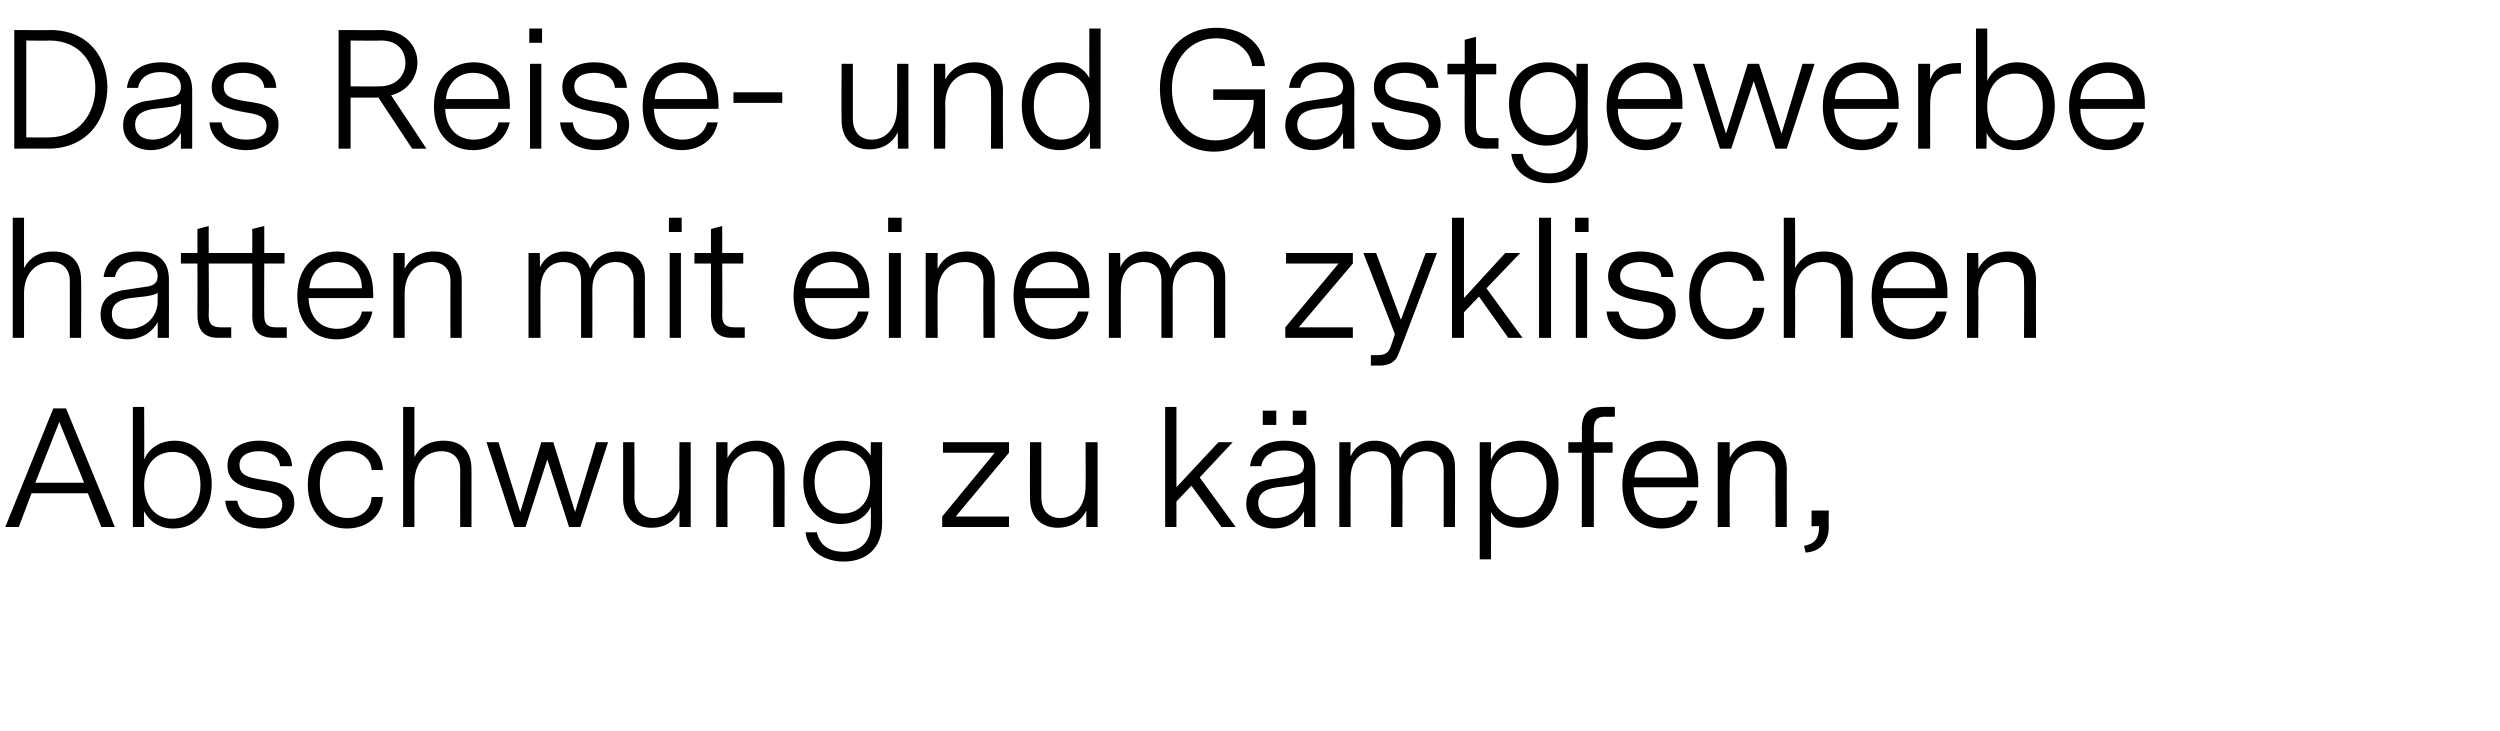 <?xml version="1.0" standalone="no"?><!DOCTYPE svg PUBLIC "-//W3C//DTD SVG 1.1//EN" "http://www.w3.org/Graphics/SVG/1.1/DTD/svg11.dtd"><svg xmlns="http://www.w3.org/2000/svg" version="1.1" width="333px" height="97.4px" viewBox="0 0 333 97.4">  <desc>Das Reise- und Gastgewerbe hatten mit einem zyklischen Abschwung zu k mpfen,</desc>  <defs/>  <g id="Polygon11497">    <path d="M 11.7 65.7 L 4.2 65.7 L 2.5 70.2 L 0.7 70.2 L 7.1 54.4 L 8.8 54.4 L 15.3 70.2 L 13.5 70.2 L 11.7 65.7 Z M 7.9 56.2 L 4.7 64.3 L 11.2 64.3 L 7.9 56.2 Z M 28.2 64.5 C 28.2 68 26.1 70.4 23.1 70.4 C 21.1 70.4 19.8 69.3 19.2 68.1 C 19.17 68.1 19.2 70.2 19.2 70.2 L 17.7 70.2 L 17.7 54.2 L 19.2 54.2 C 19.2 54.2 19.24 61.17 19.2 61.2 C 19.8 59.8 21.2 58.7 23.3 58.7 C 26.1 58.7 28.2 60.9 28.2 64.5 Z M 26.7 64.6 C 26.7 61.8 25.2 60.2 23 60.2 C 20.8 60.2 19.2 61.8 19.2 64.6 C 19.2 67.4 20.8 69.1 22.9 69.1 C 25.2 69.1 26.7 67.3 26.7 64.6 Z M 39.2 67 C 39.2 69.3 37.1 70.4 34.9 70.4 C 32.5 70.4 30.2 69.2 30 66.7 C 30 66.7 31.6 66.7 31.6 66.7 C 31.9 68.4 33.4 69 34.9 69 C 36.4 69 37.6 68.5 37.6 67.2 C 37.6 65.9 36.3 65.6 35 65.4 C 32.8 65 30.3 64.6 30.3 62 C 30.3 59.8 32.2 58.7 34.5 58.7 C 36.9 58.7 38.8 59.8 38.9 62.1 C 38.9 62.1 37.3 62.1 37.3 62.1 C 37.2 60.7 35.9 60.1 34.5 60.1 C 32.9 60.1 31.9 60.8 31.9 61.9 C 31.9 63.4 33.2 63.6 34.9 63.9 C 37 64.2 39.2 64.5 39.2 67 Z M 46.2 70.4 C 43.1 70.4 41 68.1 41 64.6 C 41 61 43.1 58.7 46.4 58.7 C 48.9 58.7 50.9 60.1 51 62.6 C 51 62.6 49.5 62.6 49.5 62.6 C 49.4 61 48 60.1 46.3 60.1 C 44.1 60.1 42.6 61.8 42.6 64.5 C 42.6 67.3 44.1 69 46.3 69 C 48 69 49.4 68 49.5 66.2 C 49.5 66.2 51 66.2 51 66.2 C 50.9 68.9 48.7 70.4 46.2 70.4 Z M 62.8 62.5 C 62.81 62.45 62.8 70.2 62.8 70.2 L 61.3 70.2 C 61.3 70.2 61.28 62.64 61.3 62.6 C 61.3 61.1 60.4 60.1 58.8 60.1 C 56.9 60.1 55.2 61.5 55.2 64.3 C 55.19 64.26 55.2 70.2 55.2 70.2 L 53.7 70.2 L 53.7 54.2 L 55.2 54.2 C 55.2 54.2 55.19 60.88 55.2 60.9 C 55.8 59.6 57.1 58.7 59.1 58.7 C 61.4 58.7 62.8 60 62.8 62.5 Z M 77.3 70.2 L 75.8 70.2 L 72.9 61.2 L 70 70.2 L 68.5 70.2 L 64.8 58.9 L 66.4 58.9 L 69.3 68.2 L 72.1 58.9 L 73.7 58.9 L 76.6 68.2 L 79.4 58.9 L 81 58.9 L 77.3 70.2 Z M 90.5 70.2 C 90.5 70.2 90.53 68.04 90.5 68 C 89.8 69.6 88.4 70.3 86.8 70.3 C 84.6 70.3 83 69 83 66.4 C 83.01 66.36 83 58.9 83 58.9 L 84.5 58.9 C 84.5 58.9 84.54 66.17 84.5 66.2 C 84.5 68 85.6 69 87 69 C 88.8 69 90.5 67.6 90.5 64.7 C 90.47 64.74 90.5 58.9 90.5 58.9 L 92 58.9 L 92 70.2 L 90.5 70.2 Z M 104.5 62.5 C 104.52 62.45 104.5 70.2 104.5 70.2 L 103 70.2 C 103 70.2 102.98 62.64 103 62.6 C 103 61.1 102.1 60.1 100.5 60.1 C 98.6 60.1 96.9 61.5 96.9 64.3 C 96.89 64.26 96.9 70.2 96.9 70.2 L 95.4 70.2 L 95.4 58.9 L 96.9 58.9 C 96.9 58.9 96.89 61 96.9 61 C 97.6 59.7 98.8 58.7 100.8 58.7 C 103 58.7 104.5 60 104.5 62.5 Z M 117.5 69.7 C 117.5 73.1 115.3 74.8 112.4 74.8 C 109.9 74.8 107.6 73.5 107.3 70.9 C 107.3 70.9 108.8 70.9 108.8 70.9 C 109.1 72.3 110.1 73.5 112.4 73.5 C 114.4 73.5 116 72.4 116 69.8 C 116 69.8 116 67.5 116 67.5 C 115.2 69.2 113.5 69.8 112 69.8 C 109.3 69.8 107 67.9 107 64.2 C 107 60.5 109.4 58.7 112.1 58.7 C 113.9 58.7 115.3 59.5 116 60.7 C 115.96 60.73 116 58.9 116 58.9 L 117.5 58.9 C 117.5 58.9 117.47 69.68 117.5 69.7 Z M 115.9 64.2 C 115.9 61.4 114.2 60 112.3 60 C 110.4 60 108.5 61.4 108.5 64.2 C 108.5 67 110.3 68.4 112.3 68.4 C 114.1 68.4 115.9 67.2 115.9 64.2 Z M 125.5 68.8 L 132.5 60.3 L 125.6 60.3 L 125.6 58.9 L 134.4 58.9 L 134.4 60.3 L 127.3 68.8 L 134.4 68.8 L 134.4 70.2 L 125.5 70.2 L 125.5 68.8 Z M 144.7 70.2 C 144.7 70.2 144.69 68.04 144.7 68 C 143.9 69.6 142.5 70.3 140.9 70.3 C 138.8 70.3 137.2 69 137.2 66.4 C 137.17 66.36 137.2 58.9 137.2 58.9 L 138.7 58.9 C 138.7 58.9 138.7 66.17 138.7 66.2 C 138.7 68 139.7 69 141.2 69 C 143 69 144.6 67.6 144.6 64.7 C 144.63 64.74 144.6 58.9 144.6 58.9 L 146.2 58.9 L 146.2 70.2 L 144.7 70.2 Z M 158.7 64.7 L 156.7 66.8 L 156.7 70.2 L 155.2 70.2 L 155.2 54.2 L 156.7 54.2 L 156.7 64.9 L 162.3 58.9 L 164.2 58.9 L 159.8 63.6 L 164.6 70.2 L 162.7 70.2 L 158.7 64.7 Z M 168.2 56.6 L 168.2 54.7 L 170 54.7 L 170 56.6 L 168.2 56.6 Z M 172.2 56.6 L 172.2 54.7 L 174 54.7 L 174 56.6 L 172.2 56.6 Z M 173.7 68.1 C 172.8 69.8 171.1 70.4 169.7 70.4 C 167.8 70.4 166 69.3 166 67.1 C 166 65 167.5 64 169.5 63.8 C 169.5 63.8 172.1 63.4 172.1 63.4 C 173 63.3 173.7 63 173.7 62 C 173.7 60.7 172.6 60 171 60 C 169.3 60 168.2 60.8 168 62.1 C 168 62.1 166.5 62.1 166.5 62.1 C 166.8 59.8 168.6 58.7 171.1 58.7 C 173.6 58.7 175.2 59.9 175.2 62.4 C 175.2 62.39 175.2 70.2 175.2 70.2 L 173.7 70.2 C 173.7 70.2 173.71 68.12 173.7 68.1 Z M 171.8 64.7 C 171.8 64.7 170.1 64.9 170.1 64.9 C 168.7 65.1 167.6 65.6 167.6 67 C 167.6 68.4 168.7 69 170 69 C 171.7 69 173.7 67.7 173.7 65.3 C 173.7 65.3 173.7 64.2 173.7 64.2 C 173.2 64.5 172.6 64.6 171.8 64.7 Z M 178.4 58.9 L 179.9 58.9 C 179.9 58.9 179.86 60.77 179.9 60.8 C 180.5 59.4 181.7 58.7 183.1 58.7 C 184.8 58.7 186.1 59.6 186.5 61 C 187 59.8 188.2 58.7 190.2 58.7 C 192.2 58.7 193.8 59.8 193.8 62.1 C 193.83 62.1 193.8 70.2 193.8 70.2 L 192.3 70.2 C 192.3 70.2 192.29 62.64 192.3 62.6 C 192.3 60.9 191.2 60.1 189.9 60.1 C 188.2 60.1 186.8 61.4 186.8 63.7 C 186.83 63.73 186.8 70.2 186.8 70.2 L 185.3 70.2 C 185.3 70.2 185.32 62.64 185.3 62.6 C 185.3 60.9 184.3 60.1 182.9 60.1 C 181.3 60.1 179.9 61.3 179.9 63.7 C 179.88 63.73 179.9 70.2 179.9 70.2 L 178.4 70.2 L 178.4 58.9 Z M 207.6 64.5 C 207.6 68.6 205 70.3 202.4 70.3 C 200.5 70.3 199.2 69.4 198.6 68.2 C 198.62 68.23 198.6 74.5 198.6 74.5 L 197.1 74.5 L 197.1 58.9 L 198.6 58.9 C 198.6 58.9 198.57 61.28 198.6 61.3 C 199.1 59.9 200.5 58.7 202.6 58.7 C 205 58.7 207.6 60.4 207.6 64.5 Z M 206 64.5 C 206 61.4 204.2 60.2 202.4 60.2 C 200.5 60.2 198.6 61.4 198.6 64.6 C 198.6 67.7 200.5 68.9 202.3 68.9 C 204.2 68.9 206 67.7 206 64.5 Z M 213.8 55.5 C 212.6 55.5 212.3 56.1 212.3 57.2 C 212.27 57.16 212.3 58.9 212.3 58.9 L 214.8 58.9 L 214.8 60.3 L 212.3 60.3 L 212.3 70.2 L 210.7 70.2 L 210.7 60.3 L 208.9 60.3 L 208.9 58.9 L 210.7 58.9 C 210.7 58.9 210.73 57.12 210.7 57.1 C 210.7 54.6 212.1 54.2 213.6 54.2 C 213.57 54.18 215.1 54.2 215.1 54.2 L 215.1 55.5 C 215.1 55.5 213.82 55.54 213.8 55.5 Z M 217.6 64.9 C 217.7 67.7 219.4 69 221.4 69 C 222.9 69 224.3 68.3 224.7 66.7 C 224.7 66.7 226.1 66.7 226.1 66.7 C 225.6 69.3 223.4 70.4 221.3 70.4 C 218.6 70.4 216.1 68.6 216.1 64.6 C 216.1 60.5 218.6 58.7 221.4 58.7 C 224 58.7 226.2 60.4 226.2 64.2 C 226.21 64.15 226.2 64.9 226.2 64.9 C 226.2 64.9 217.62 64.91 217.6 64.9 Z M 217.7 63.6 C 217.7 63.6 224.7 63.6 224.7 63.6 C 224.7 61.3 223.2 60.1 221.3 60.1 C 219.5 60.1 217.9 61.2 217.7 63.6 Z M 238 62.5 C 237.99 62.45 238 70.2 238 70.2 L 236.5 70.2 C 236.5 70.2 236.46 62.64 236.5 62.6 C 236.5 61.1 235.6 60.1 234 60.1 C 232 60.1 230.4 61.5 230.4 64.3 C 230.37 64.26 230.4 70.2 230.4 70.2 L 228.8 70.2 L 228.8 58.9 L 230.4 58.9 C 230.4 58.9 230.37 61 230.4 61 C 231 59.7 232.3 58.7 234.3 58.7 C 236.5 58.7 238 60 238 62.5 Z M 242.3 70.1 C 242.34 70.06 241.3 70.1 241.3 70.1 L 241.3 68 L 243.6 68 C 243.6 68 243.55 70.12 243.6 70.1 C 243.6 72.6 242.1 73.5 240.5 73.6 C 240.5 73.6 240.3 72.7 240.3 72.7 C 242 72.4 242.3 71.4 242.3 70.1 Z " stroke="none" fill="#000"/>  </g>  <g id="Polygon11496">    <path d="M 10.8 37.3 C 10.84 37.25 10.8 45 10.8 45 L 9.3 45 C 9.3 45 9.3 37.44 9.3 37.4 C 9.3 35.9 8.4 34.9 6.8 34.9 C 4.9 34.9 3.2 36.3 3.2 39.1 C 3.21 39.06 3.2 45 3.2 45 L 1.7 45 L 1.7 29 L 3.2 29 C 3.2 29 3.21 35.68 3.2 35.7 C 3.9 34.4 5.1 33.5 7.1 33.5 C 9.4 33.5 10.8 34.8 10.8 37.3 Z M 21 42.9 C 20.1 44.6 18.4 45.2 17 45.2 C 15.1 45.2 13.4 44.1 13.4 41.9 C 13.4 39.8 14.8 38.8 16.8 38.6 C 16.8 38.6 19.4 38.2 19.4 38.2 C 20.3 38.1 21 37.8 21 36.8 C 21 35.5 19.9 34.8 18.3 34.8 C 16.6 34.8 15.6 35.6 15.3 36.9 C 15.3 36.9 13.8 36.9 13.8 36.9 C 14.1 34.6 15.9 33.5 18.4 33.5 C 21 33.5 22.5 34.7 22.5 37.2 C 22.51 37.19 22.5 45 22.5 45 L 21 45 C 21 45 21.02 42.92 21 42.9 Z M 19.2 39.5 C 19.2 39.5 17.4 39.7 17.4 39.7 C 16 39.9 14.9 40.4 14.9 41.8 C 14.9 43.2 16 43.8 17.3 43.8 C 19 43.8 21 42.5 21 40.1 C 21 40.1 21 39 21 39 C 20.6 39.3 19.9 39.4 19.2 39.5 Z M 38.2 45 C 38.2 45 36.48 44.98 36.5 45 C 35 45 33.6 44.5 33.6 42 C 33.64 42.02 33.6 35.1 33.6 35.1 L 27.8 35.1 C 27.8 35.1 27.85 42 27.8 42 C 27.8 43 28.1 43.6 29.4 43.6 C 29.4 43.6 30.8 43.6 30.8 43.6 L 30.8 45 C 30.8 45 29.15 44.98 29.1 45 C 27.7 45 26.3 44.5 26.3 42 C 26.31 42.02 26.3 35.1 26.3 35.1 L 24.1 35.1 L 24.1 33.7 L 26.3 33.7 L 26.3 30.5 L 27.8 30.1 L 27.8 33.7 L 33.6 33.7 L 33.6 30.5 L 35.2 30.1 L 35.2 33.7 L 37.9 33.7 L 37.9 35.1 L 35.2 35.1 C 35.2 35.1 35.17 42 35.2 42 C 35.2 43 35.5 43.6 36.7 43.6 C 36.73 43.6 38.2 43.6 38.2 43.6 L 38.2 45 Z M 41.1 39.7 C 41.2 42.5 42.9 43.8 44.9 43.8 C 46.4 43.8 47.9 43.1 48.2 41.5 C 48.2 41.5 49.6 41.5 49.6 41.5 C 49.1 44.1 47 45.2 44.8 45.2 C 42.1 45.2 39.6 43.4 39.6 39.4 C 39.6 35.3 42.2 33.5 44.9 33.5 C 47.5 33.5 49.7 35.2 49.7 39 C 49.73 38.95 49.7 39.7 49.7 39.7 C 49.7 39.7 41.14 39.71 41.1 39.7 Z M 41.2 38.4 C 41.2 38.4 48.2 38.4 48.2 38.4 C 48.2 36.1 46.7 34.9 44.8 34.9 C 43 34.9 41.4 36 41.2 38.4 Z M 61.5 37.3 C 61.51 37.25 61.5 45 61.5 45 L 60 45 C 60 45 59.98 37.44 60 37.4 C 60 35.9 59.1 34.9 57.5 34.9 C 55.6 34.9 53.9 36.3 53.9 39.1 C 53.89 39.06 53.9 45 53.9 45 L 52.4 45 L 52.4 33.7 L 53.9 33.7 C 53.9 33.7 53.89 35.8 53.9 35.8 C 54.6 34.5 55.8 33.5 57.8 33.5 C 60 33.5 61.5 34.8 61.5 37.3 Z M 70.4 33.7 L 71.9 33.7 C 71.9 33.7 71.95 35.57 71.9 35.6 C 72.6 34.2 73.8 33.5 75.2 33.5 C 76.9 33.5 78.2 34.4 78.6 35.8 C 79.1 34.6 80.3 33.5 82.3 33.5 C 84.3 33.5 85.9 34.6 85.9 36.9 C 85.91 36.9 85.9 45 85.9 45 L 84.4 45 C 84.4 45 84.38 37.44 84.4 37.4 C 84.4 35.7 83.3 34.9 82 34.9 C 80.3 34.9 78.9 36.2 78.9 38.5 C 78.92 38.53 78.9 45 78.9 45 L 77.4 45 C 77.4 45 77.41 37.44 77.4 37.4 C 77.4 35.7 76.4 34.9 75 34.9 C 73.4 34.9 72 36.1 72 38.5 C 71.97 38.53 72 45 72 45 L 70.4 45 L 70.4 33.7 Z M 90.8 29 L 89.1 29 L 89.1 30.9 L 90.8 30.9 L 90.8 29 Z M 90.7 45 L 89.2 45 L 89.2 33.7 L 90.7 33.7 L 90.7 45 Z M 99.2 45 C 99.2 45 97.54 44.98 97.5 45 C 96.1 45 94.7 44.5 94.7 42 C 94.71 42.02 94.7 35.1 94.7 35.1 L 92.5 35.1 L 92.5 33.7 L 94.7 33.7 L 94.7 30.5 L 96.2 30.1 L 96.2 33.7 L 99 33.7 L 99 35.1 L 96.2 35.1 C 96.2 35.1 96.24 42 96.2 42 C 96.2 43 96.5 43.6 97.8 43.6 C 97.8 43.6 99.2 43.6 99.2 43.6 L 99.2 45 Z M 107.2 39.7 C 107.3 42.5 109 43.8 111 43.8 C 112.5 43.8 113.9 43.1 114.3 41.5 C 114.3 41.5 115.7 41.5 115.7 41.5 C 115.2 44.1 113 45.2 110.9 45.2 C 108.2 45.2 105.7 43.4 105.7 39.4 C 105.7 35.3 108.3 33.5 111 33.5 C 113.6 33.5 115.8 35.2 115.8 39 C 115.81 38.95 115.8 39.7 115.8 39.7 C 115.8 39.7 107.22 39.71 107.2 39.7 Z M 107.3 38.4 C 107.3 38.4 114.3 38.4 114.3 38.4 C 114.3 36.1 112.8 34.9 110.9 34.9 C 109.1 34.9 107.5 36 107.3 38.4 Z M 120.1 29 L 118.3 29 L 118.3 30.9 L 120.1 30.9 L 120.1 29 Z M 120 45 L 118.4 45 L 118.4 33.7 L 120 33.7 L 120 45 Z M 132.5 37.3 C 132.49 37.25 132.5 45 132.5 45 L 131 45 C 131 45 130.95 37.44 131 37.4 C 131 35.9 130.1 34.9 128.5 34.9 C 126.5 34.9 124.9 36.3 124.9 39.1 C 124.86 39.06 124.9 45 124.9 45 L 123.3 45 L 123.3 33.7 L 124.9 33.7 C 124.9 33.7 124.86 35.8 124.9 35.8 C 125.5 34.5 126.8 33.5 128.8 33.5 C 131 33.5 132.5 34.8 132.5 37.3 Z M 136.5 39.7 C 136.6 42.5 138.3 43.8 140.3 43.8 C 141.8 43.8 143.2 43.1 143.6 41.5 C 143.6 41.5 145 41.5 145 41.5 C 144.5 44.1 142.3 45.2 140.2 45.2 C 137.5 45.2 135 43.4 135 39.4 C 135 35.3 137.5 33.5 140.3 33.5 C 142.9 33.5 145.1 35.2 145.1 39 C 145.11 38.95 145.1 39.7 145.1 39.7 C 145.1 39.7 136.52 39.71 136.5 39.7 Z M 136.6 38.4 C 136.6 38.4 143.6 38.4 143.6 38.4 C 143.6 36.1 142.1 34.9 140.2 34.9 C 138.4 34.9 136.8 36 136.6 38.4 Z M 147.7 33.7 L 149.2 33.7 C 149.2 33.7 149.25 35.57 149.2 35.6 C 149.9 34.2 151.1 33.5 152.5 33.5 C 154.2 33.5 155.5 34.4 155.9 35.8 C 156.4 34.6 157.6 33.5 159.6 33.5 C 161.6 33.5 163.2 34.6 163.2 36.9 C 163.21 36.9 163.2 45 163.2 45 L 161.7 45 C 161.7 45 161.68 37.44 161.7 37.4 C 161.7 35.7 160.6 34.9 159.3 34.9 C 157.6 34.9 156.2 36.2 156.2 38.5 C 156.22 38.53 156.2 45 156.2 45 L 154.7 45 C 154.7 45 154.71 37.44 154.7 37.4 C 154.7 35.7 153.7 34.9 152.3 34.9 C 150.7 34.9 149.3 36.1 149.3 38.5 C 149.27 38.53 149.3 45 149.3 45 L 147.7 45 L 147.7 33.7 Z M 171.2 43.6 L 178.3 35.1 L 171.3 35.1 L 171.3 33.7 L 180.2 33.7 L 180.2 35.1 L 173 43.6 L 180.2 43.6 L 180.2 45 L 171.2 45 L 171.2 43.6 Z M 186.3 47.1 C 185.9 48.3 184.9 48.7 183.7 48.7 C 183.73 48.68 182.6 48.7 182.6 48.7 L 182.6 47.3 C 182.6 47.3 183.52 47.31 183.5 47.3 C 184.5 47.3 185 47 185.3 46 C 185.32 45.99 185.8 44.5 185.8 44.5 L 181.6 33.7 L 183.3 33.7 L 186.6 42.6 L 189.9 33.7 L 191.4 33.7 C 191.4 33.7 186.33 47.12 186.3 47.1 Z M 197 39.5 L 195 41.6 L 195 45 L 193.4 45 L 193.4 29 L 195 29 L 195 39.7 L 200.5 33.7 L 202.5 33.7 L 198 38.4 L 202.8 45 L 200.9 45 L 197 39.5 Z M 206.6 45 L 205 45 L 205 29 L 206.6 29 L 206.6 45 Z M 211.6 29 L 209.8 29 L 209.8 30.9 L 211.6 30.9 L 211.6 29 Z M 211.4 45 L 209.9 45 L 209.9 33.7 L 211.4 33.7 L 211.4 45 Z M 223.2 41.8 C 223.2 44.1 221.1 45.2 218.8 45.2 C 216.4 45.2 214.2 44 214 41.5 C 214 41.5 215.6 41.5 215.6 41.5 C 215.9 43.2 217.3 43.8 218.9 43.8 C 220.3 43.8 221.6 43.3 221.6 42 C 221.6 40.7 220.3 40.4 219 40.2 C 216.8 39.8 214.2 39.4 214.2 36.8 C 214.2 34.6 216.2 33.5 218.5 33.5 C 220.9 33.5 222.8 34.6 222.9 36.9 C 222.9 36.9 221.3 36.9 221.3 36.9 C 221.2 35.5 219.9 34.9 218.4 34.9 C 216.9 34.9 215.8 35.6 215.8 36.7 C 215.8 38.2 217.2 38.4 218.9 38.7 C 220.9 39 223.2 39.3 223.2 41.8 Z M 230.2 45.2 C 227.1 45.2 225 42.9 225 39.4 C 225 35.8 227.1 33.5 230.3 33.5 C 232.8 33.5 234.8 34.9 235 37.4 C 235 37.4 233.5 37.4 233.5 37.4 C 233.3 35.8 231.9 34.9 230.3 34.9 C 228.1 34.9 226.5 36.6 226.5 39.3 C 226.5 42.1 228.1 43.8 230.3 43.8 C 232 43.8 233.3 42.8 233.5 41 C 233.5 41 235 41 235 41 C 234.8 43.7 232.7 45.2 230.2 45.2 Z M 246.8 37.3 C 246.77 37.25 246.8 45 246.8 45 L 245.2 45 C 245.2 45 245.23 37.44 245.2 37.4 C 245.2 35.9 244.4 34.9 242.8 34.9 C 240.8 34.9 239.1 36.3 239.1 39.1 C 239.14 39.06 239.1 45 239.1 45 L 237.6 45 L 237.6 29 L 239.1 29 C 239.1 29 239.14 35.68 239.1 35.7 C 239.8 34.4 241 33.5 243 33.5 C 245.3 33.5 246.8 34.8 246.8 37.3 Z M 250.8 39.7 C 250.8 42.5 252.6 43.8 254.6 43.8 C 256 43.8 257.5 43.1 257.9 41.5 C 257.9 41.5 259.3 41.5 259.3 41.5 C 258.8 44.1 256.6 45.2 254.5 45.2 C 251.8 45.2 249.3 43.4 249.3 39.4 C 249.3 35.3 251.8 33.5 254.5 33.5 C 257.2 33.5 259.4 35.2 259.4 39 C 259.39 38.95 259.4 39.7 259.4 39.7 C 259.4 39.7 250.8 39.71 250.8 39.7 Z M 250.8 38.4 C 250.8 38.4 257.8 38.4 257.8 38.4 C 257.8 36.1 256.4 34.9 254.5 34.9 C 252.7 34.9 251.1 36 250.8 38.4 Z M 271.2 37.3 C 271.17 37.25 271.2 45 271.2 45 L 269.6 45 C 269.6 45 269.64 37.44 269.6 37.4 C 269.6 35.9 268.8 34.9 267.2 34.9 C 265.2 34.9 263.5 36.3 263.5 39.1 C 263.55 39.06 263.5 45 263.5 45 L 262 45 L 262 33.7 L 263.5 33.7 C 263.5 33.7 263.55 35.8 263.5 35.8 C 264.2 34.5 265.5 33.5 267.5 33.5 C 269.7 33.5 271.2 34.8 271.2 37.3 Z " stroke="none" fill="#000"/>  </g>  <g id="Polygon11495">    <path d="M 14.3 11.6 C 14.3 15.7 11.8 19.8 6.4 19.8 C 6.45 19.78 1.9 19.8 1.9 19.8 L 1.9 4 C 1.9 4 6.72 4.03 6.7 4 C 11.8 4 14.3 7.7 14.3 11.6 Z M 12.7 11.7 C 12.7 8.5 10.7 5.4 6.6 5.4 C 6.59 5.44 3.5 5.4 3.5 5.4 L 3.5 18.3 C 3.5 18.3 6.47 18.33 6.5 18.3 C 10.6 18.3 12.7 15 12.7 11.7 Z M 24.1 17.7 C 23.2 19.4 21.5 20 20.1 20 C 18.2 20 16.4 18.9 16.4 16.7 C 16.4 14.6 17.9 13.6 19.9 13.4 C 19.9 13.4 22.5 13 22.5 13 C 23.4 12.9 24.1 12.6 24.1 11.6 C 24.1 10.3 23 9.6 21.4 9.6 C 19.7 9.6 18.6 10.4 18.4 11.7 C 18.4 11.7 16.9 11.7 16.9 11.7 C 17.2 9.4 19 8.3 21.5 8.3 C 24 8.3 25.6 9.5 25.6 12 C 25.6 11.99 25.6 19.8 25.6 19.8 L 24.1 19.8 C 24.1 19.8 24.11 17.72 24.1 17.7 Z M 22.2 14.3 C 22.2 14.3 20.5 14.5 20.5 14.5 C 19.1 14.7 18 15.2 18 16.6 C 18 18 19.1 18.6 20.3 18.6 C 22.1 18.6 24.1 17.3 24.1 14.9 C 24.1 14.9 24.1 13.8 24.1 13.8 C 23.6 14.1 23 14.2 22.2 14.3 Z M 37.1 16.6 C 37.1 18.9 35 20 32.8 20 C 30.4 20 28.1 18.8 27.9 16.3 C 27.9 16.3 29.5 16.3 29.5 16.3 C 29.8 18 31.3 18.6 32.8 18.6 C 34.3 18.6 35.5 18.1 35.5 16.8 C 35.5 15.5 34.2 15.2 32.9 15 C 30.7 14.6 28.2 14.2 28.2 11.6 C 28.2 9.4 30.1 8.3 32.4 8.3 C 34.8 8.3 36.7 9.4 36.8 11.7 C 36.8 11.7 35.2 11.7 35.2 11.7 C 35.1 10.3 33.8 9.7 32.4 9.7 C 30.8 9.7 29.8 10.4 29.8 11.5 C 29.8 13 31.1 13.2 32.8 13.5 C 34.9 13.8 37.1 14.1 37.1 16.6 Z M 54.9 19.8 L 50.4 13 L 46.7 13 L 46.7 19.8 L 45.1 19.8 L 45.1 4 C 45.1 4 50.71 4.03 50.7 4 C 53.9 4 55.6 6.1 55.6 8.3 C 55.6 10.2 54.4 12.1 52.1 12.7 C 52.12 12.7 56.8 19.8 56.8 19.8 L 54.9 19.8 Z M 50.6 11.5 C 52.8 11.5 54 10 54 8.4 C 54 6.8 53 5.4 50.8 5.4 C 50.8 5.44 46.7 5.4 46.7 5.4 L 46.7 11.5 C 46.7 11.5 50.61 11.55 50.6 11.5 Z M 59.3 14.5 C 59.4 17.3 61.1 18.6 63.1 18.6 C 64.6 18.6 66.1 17.9 66.4 16.3 C 66.4 16.3 67.9 16.3 67.9 16.3 C 67.3 18.9 65.2 20 63 20 C 60.3 20 57.8 18.2 57.8 14.2 C 57.8 10.1 60.4 8.3 63.1 8.3 C 65.8 8.3 67.9 10 67.9 13.8 C 67.93 13.75 67.9 14.5 67.9 14.5 C 67.9 14.5 59.35 14.51 59.3 14.5 Z M 59.4 13.2 C 59.4 13.2 66.4 13.2 66.4 13.2 C 66.4 10.9 64.9 9.7 63 9.7 C 61.3 9.7 59.6 10.8 59.4 13.2 Z M 72.2 3.8 L 70.5 3.8 L 70.5 5.7 L 72.2 5.7 L 72.2 3.8 Z M 72.1 19.8 L 70.6 19.8 L 70.6 8.5 L 72.1 8.5 L 72.1 19.8 Z M 83.8 16.6 C 83.8 18.9 81.8 20 79.5 20 C 77.1 20 74.8 18.8 74.6 16.3 C 74.6 16.3 76.3 16.3 76.3 16.3 C 76.5 18 78 18.6 79.5 18.6 C 81 18.6 82.2 18.1 82.2 16.8 C 82.2 15.5 80.9 15.2 79.6 15 C 77.4 14.6 74.9 14.2 74.9 11.6 C 74.9 9.4 76.8 8.3 79.1 8.3 C 81.5 8.3 83.4 9.4 83.5 11.7 C 83.5 11.7 81.9 11.7 81.9 11.7 C 81.8 10.3 80.5 9.7 79.1 9.7 C 77.5 9.7 76.5 10.4 76.5 11.5 C 76.5 13 77.8 13.2 79.5 13.5 C 81.6 13.8 83.8 14.1 83.8 16.6 Z M 87.1 14.5 C 87.2 17.3 88.9 18.6 90.9 18.6 C 92.4 18.6 93.8 17.9 94.2 16.3 C 94.2 16.3 95.6 16.3 95.6 16.3 C 95.1 18.9 92.9 20 90.8 20 C 88.1 20 85.6 18.2 85.6 14.2 C 85.6 10.1 88.2 8.3 90.9 8.3 C 93.5 8.3 95.7 10 95.7 13.8 C 95.72 13.75 95.7 14.5 95.7 14.5 C 95.7 14.5 87.13 14.51 87.1 14.5 Z M 87.2 13.2 C 87.2 13.2 94.2 13.2 94.2 13.2 C 94.2 10.9 92.7 9.7 90.8 9.7 C 89 9.7 87.4 10.8 87.2 13.2 Z M 97.7 13.7 L 97.7 12.3 L 104.2 12.3 L 104.2 13.7 L 97.7 13.7 Z M 119.6 19.8 C 119.6 19.8 119.57 17.64 119.6 17.6 C 118.8 19.2 117.4 19.9 115.8 19.9 C 113.7 19.9 112.1 18.6 112.1 16 C 112.06 15.96 112.1 8.5 112.1 8.5 L 113.6 8.5 C 113.6 8.5 113.59 15.77 113.6 15.8 C 113.6 17.6 114.6 18.6 116.1 18.6 C 117.9 18.6 119.5 17.2 119.5 14.3 C 119.51 14.34 119.5 8.5 119.5 8.5 L 121 8.5 L 121 19.8 L 119.6 19.8 Z M 133.6 12.1 C 133.56 12.05 133.6 19.8 133.6 19.8 L 132 19.8 C 132 19.8 132.03 12.24 132 12.2 C 132 10.7 131.1 9.7 129.5 9.7 C 127.6 9.7 125.9 11.1 125.9 13.9 C 125.94 13.86 125.9 19.8 125.9 19.8 L 124.4 19.8 L 124.4 8.5 L 125.9 8.5 C 125.9 8.5 125.94 10.6 125.9 10.6 C 126.6 9.3 127.9 8.3 129.8 8.3 C 132.1 8.3 133.6 9.6 133.6 12.1 Z M 146.6 19.8 L 145.2 19.8 C 145.2 19.8 145.15 17.6 145.2 17.6 C 144.6 18.9 143.2 20 141.1 20 C 138.2 20 136.1 17.7 136.1 14.1 C 136.1 10.6 138.2 8.3 141.2 8.3 C 143.1 8.3 144.5 9.2 145.1 10.4 C 145.09 10.42 145.1 3.8 145.1 3.8 L 146.6 3.8 L 146.6 19.8 Z M 145.1 14.1 C 145.1 11.3 143.5 9.7 141.3 9.7 C 139.1 9.7 137.7 11.4 137.7 14.1 C 137.7 16.9 139.2 18.6 141.3 18.6 C 143.5 18.6 145.1 16.9 145.1 14.1 Z M 168.5 11.9 L 168.5 19.8 L 167 19.8 C 167 19.8 167.01 17.43 167 17.4 C 166.1 19 164.2 20.2 161.7 20.2 C 157 20.2 154.5 16.3 154.5 11.8 C 154.5 6.9 157.6 3.7 162 3.7 C 165.2 3.7 168.1 5.4 168.5 8.8 C 168.5 8.8 166.8 8.8 166.8 8.8 C 166.5 6.5 164.4 5.1 162 5.1 C 158.7 5.1 156.1 7.7 156.1 11.8 C 156.1 15.5 158.1 18.7 161.9 18.7 C 164.8 18.7 167 16.7 167 13.3 C 166.97 13.33 161.6 13.3 161.6 13.3 L 161.6 11.9 L 168.5 11.9 Z M 178.9 17.7 C 178 19.4 176.3 20 174.9 20 C 172.9 20 171.2 18.9 171.2 16.7 C 171.2 14.6 172.7 13.6 174.6 13.4 C 174.6 13.4 177.3 13 177.3 13 C 178.1 12.9 178.9 12.6 178.9 11.6 C 178.9 10.3 177.7 9.6 176.1 9.6 C 174.4 9.6 173.4 10.4 173.2 11.7 C 173.2 11.7 171.7 11.7 171.7 11.7 C 172 9.4 173.8 8.3 176.3 8.3 C 178.8 8.3 180.4 9.5 180.4 12 C 180.37 11.99 180.4 19.8 180.4 19.8 L 178.9 19.8 C 178.9 19.8 178.88 17.72 178.9 17.7 Z M 177 14.3 C 177 14.3 175.3 14.5 175.3 14.5 C 173.9 14.7 172.8 15.2 172.8 16.6 C 172.8 18 173.9 18.6 175.1 18.6 C 176.9 18.6 178.8 17.3 178.8 14.9 C 178.8 14.9 178.8 13.8 178.8 13.8 C 178.4 14.1 177.8 14.2 177 14.3 Z M 191.9 16.6 C 191.9 18.9 189.8 20 187.5 20 C 185.1 20 182.9 18.8 182.7 16.3 C 182.7 16.3 184.3 16.3 184.3 16.3 C 184.6 18 186 18.6 187.6 18.6 C 189 18.6 190.3 18.1 190.3 16.8 C 190.3 15.5 189 15.2 187.7 15 C 185.5 14.6 183 14.2 183 11.6 C 183 9.4 184.9 8.3 187.2 8.3 C 189.6 8.3 191.5 9.4 191.6 11.7 C 191.6 11.7 190 11.7 190 11.7 C 189.9 10.3 188.6 9.7 187.1 9.7 C 185.6 9.7 184.5 10.4 184.5 11.5 C 184.5 13 185.9 13.2 187.6 13.5 C 189.6 13.8 191.9 14.1 191.9 16.6 Z M 199.6 19.8 C 199.6 19.8 197.9 19.78 197.9 19.8 C 196.4 19.8 195.1 19.3 195.1 16.8 C 195.07 16.82 195.1 9.9 195.1 9.9 L 192.8 9.9 L 192.8 8.5 L 195.1 8.5 L 195.1 5.3 L 196.6 4.9 L 196.6 8.5 L 199.3 8.5 L 199.3 9.9 L 196.6 9.9 C 196.6 9.9 196.6 16.8 196.6 16.8 C 196.6 17.8 196.9 18.4 198.2 18.4 C 198.15 18.4 199.6 18.4 199.6 18.4 L 199.6 19.8 Z M 211.5 19.3 C 211.5 22.7 209.3 24.4 206.4 24.4 C 203.9 24.4 201.6 23.1 201.3 20.5 C 201.3 20.5 202.8 20.5 202.8 20.5 C 203.1 21.9 204.1 23.1 206.4 23.1 C 208.4 23.1 210 22 210 19.4 C 210 19.4 210 17.1 210 17.1 C 209.2 18.8 207.5 19.4 206 19.4 C 203.3 19.4 201 17.5 201 13.8 C 201 10.1 203.4 8.3 206.1 8.3 C 207.9 8.3 209.3 9.1 210 10.3 C 209.96 10.33 210 8.5 210 8.5 L 211.5 8.5 C 211.5 8.5 211.47 19.28 211.5 19.3 Z M 209.9 13.8 C 209.9 11 208.2 9.6 206.3 9.6 C 204.3 9.6 202.5 11 202.5 13.8 C 202.5 16.6 204.3 18 206.3 18 C 208.1 18 209.9 16.8 209.9 13.8 Z M 215.5 14.5 C 215.5 17.3 217.3 18.6 219.3 18.6 C 220.7 18.6 222.2 17.9 222.6 16.3 C 222.6 16.3 224 16.3 224 16.3 C 223.5 18.9 221.3 20 219.2 20 C 216.5 20 214 18.2 214 14.2 C 214 10.1 216.5 8.3 219.2 8.3 C 221.9 8.3 224.1 10 224.1 13.8 C 224.09 13.75 224.1 14.5 224.1 14.5 C 224.1 14.5 215.5 14.51 215.5 14.5 Z M 215.5 13.2 C 215.5 13.2 222.5 13.2 222.5 13.2 C 222.5 10.9 221.1 9.7 219.2 9.7 C 217.4 9.7 215.8 10.8 215.5 13.2 Z M 238 19.8 L 236.5 19.8 L 233.6 10.8 L 230.6 19.8 L 229.1 19.8 L 225.5 8.5 L 227 8.5 L 229.9 17.8 L 232.8 8.5 L 234.3 8.5 L 237.3 17.8 L 240.1 8.5 L 241.7 8.5 L 238 19.8 Z M 244.3 14.5 C 244.4 17.3 246.1 18.6 248.1 18.6 C 249.6 18.6 251.1 17.9 251.4 16.3 C 251.4 16.3 252.8 16.3 252.8 16.3 C 252.3 18.9 250.1 20 248 20 C 245.3 20 242.8 18.2 242.8 14.2 C 242.8 10.1 245.4 8.3 248.1 8.3 C 250.7 8.3 252.9 10 252.9 13.8 C 252.92 13.75 252.9 14.5 252.9 14.5 C 252.9 14.5 244.33 14.51 244.3 14.5 Z M 244.4 13.2 C 244.4 13.2 251.4 13.2 251.4 13.2 C 251.4 10.9 249.9 9.7 248 9.7 C 246.2 9.7 244.6 10.8 244.4 13.2 Z M 261.2 9.8 C 261.2 9.8 260.82 9.83 260.8 9.8 C 258.4 9.8 257.1 11.2 257.1 13.8 C 257.08 13.8 257.1 19.8 257.1 19.8 L 255.5 19.8 L 255.5 8.5 L 257.1 8.5 C 257.1 8.5 257.06 10.58 257.1 10.6 C 257.6 9.1 258.9 8.4 260.7 8.4 C 260.69 8.38 261.2 8.4 261.2 8.4 L 261.2 9.8 Z M 273.7 14.1 C 273.7 17.6 271.6 20 268.6 20 C 266.6 20 265.2 18.9 264.6 17.7 C 264.64 17.7 264.6 19.8 264.6 19.8 L 263.2 19.8 L 263.2 3.8 L 264.7 3.8 C 264.7 3.8 264.7 10.77 264.7 10.8 C 265.3 9.4 266.7 8.3 268.7 8.3 C 271.6 8.3 273.7 10.5 273.7 14.1 Z M 272.1 14.2 C 272.1 11.4 270.6 9.8 268.5 9.8 C 266.3 9.8 264.7 11.4 264.7 14.2 C 264.7 17 266.2 18.7 268.4 18.7 C 270.6 18.7 272.1 16.9 272.1 14.2 Z M 277.1 14.5 C 277.1 17.3 278.9 18.6 280.9 18.6 C 282.3 18.6 283.8 17.9 284.1 16.3 C 284.1 16.3 285.6 16.3 285.6 16.3 C 285.1 18.9 282.9 20 280.8 20 C 278.1 20 275.6 18.2 275.6 14.2 C 275.6 10.1 278.1 8.3 280.8 8.3 C 283.5 8.3 285.7 10 285.7 13.8 C 285.68 13.75 285.7 14.5 285.7 14.5 C 285.7 14.5 277.09 14.51 277.1 14.5 Z M 277.1 13.2 C 277.1 13.2 284.1 13.2 284.1 13.2 C 284.1 10.9 282.7 9.7 280.8 9.7 C 279 9.7 277.3 10.8 277.1 13.2 Z " stroke="none" fill="#000"/>  </g></svg>